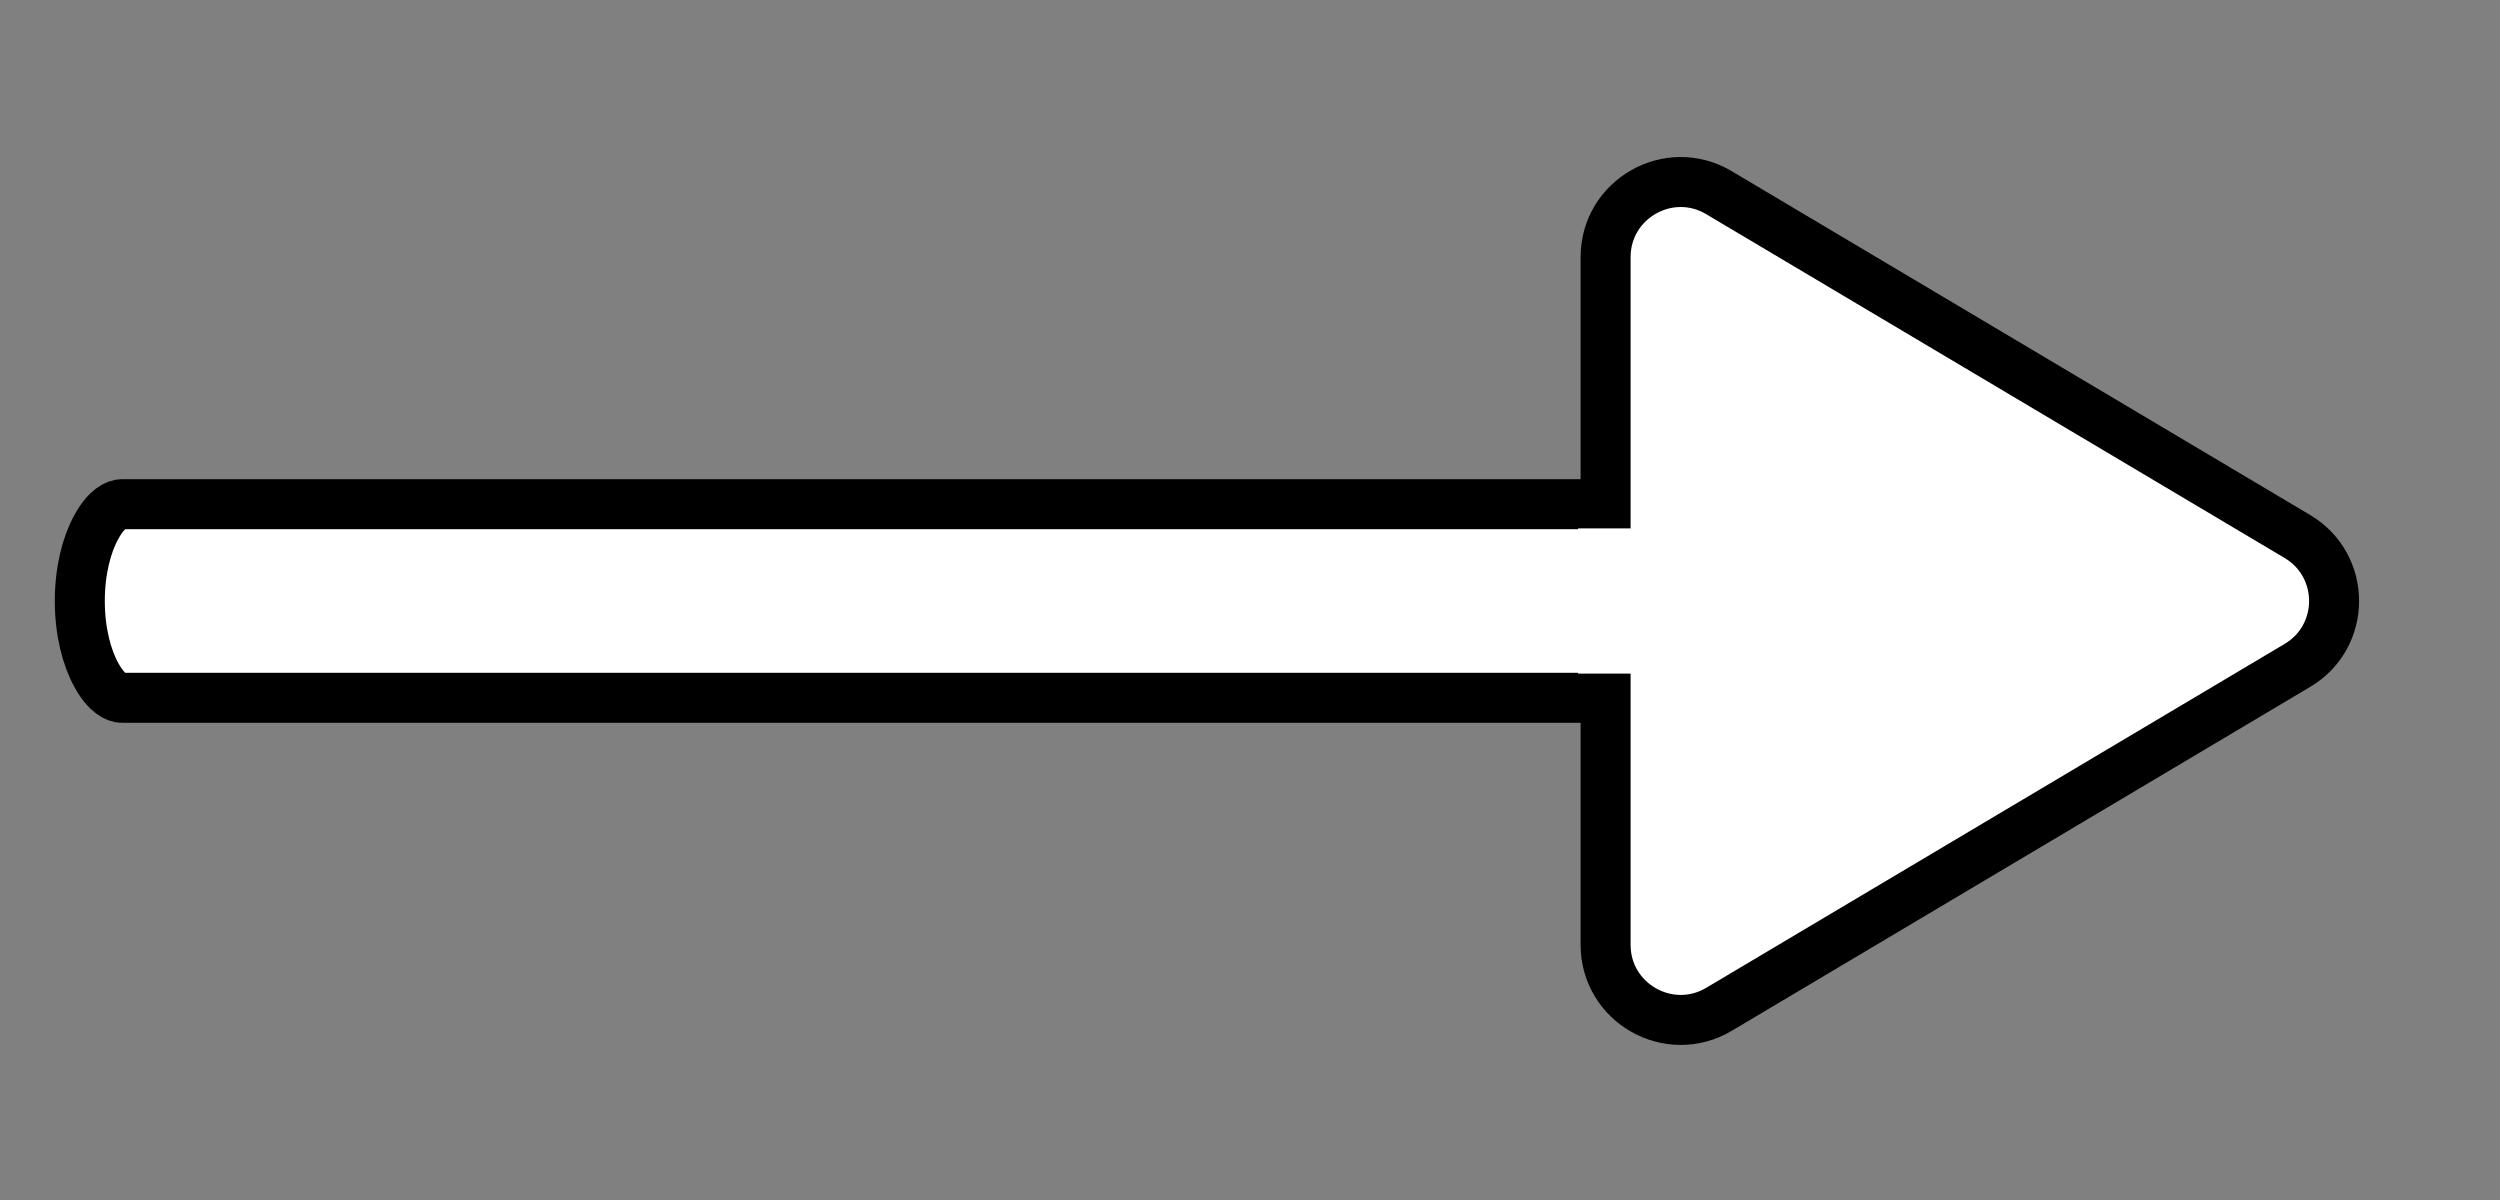 <svg width="25" height="12" viewBox="0 0 25 12" fill="none" xmlns="http://www.w3.org/2000/svg">
<rect x="0" y="0" width="25" height="12" fill="#808080" stroke="none"/>
<path d="M0.798 6.01C0.798 5.707 0.866 5.446 0.964 5.269C1.066 5.083 1.166 5.042 1.218 5.042H18.515V6.978H1.218C1.166 6.978 1.066 6.937 0.964 6.751C0.866 6.574 0.798 6.312 0.798 6.01Z" fill="white" stroke="black" stroke-width="0.5"/>
<path d="M22.974 6.654L17.19 10.093C16.69 10.39 16.056 10.03 16.056 9.448L16.056 2.571C16.056 1.99 16.69 1.629 17.19 1.927L22.974 5.365C23.463 5.656 23.463 6.364 22.974 6.654Z" fill="white" stroke="black" stroke-width="0.5"/>
<rect x="15.781" y="5.284" width="0.91" height="1.452" fill="white"/>
</svg>
